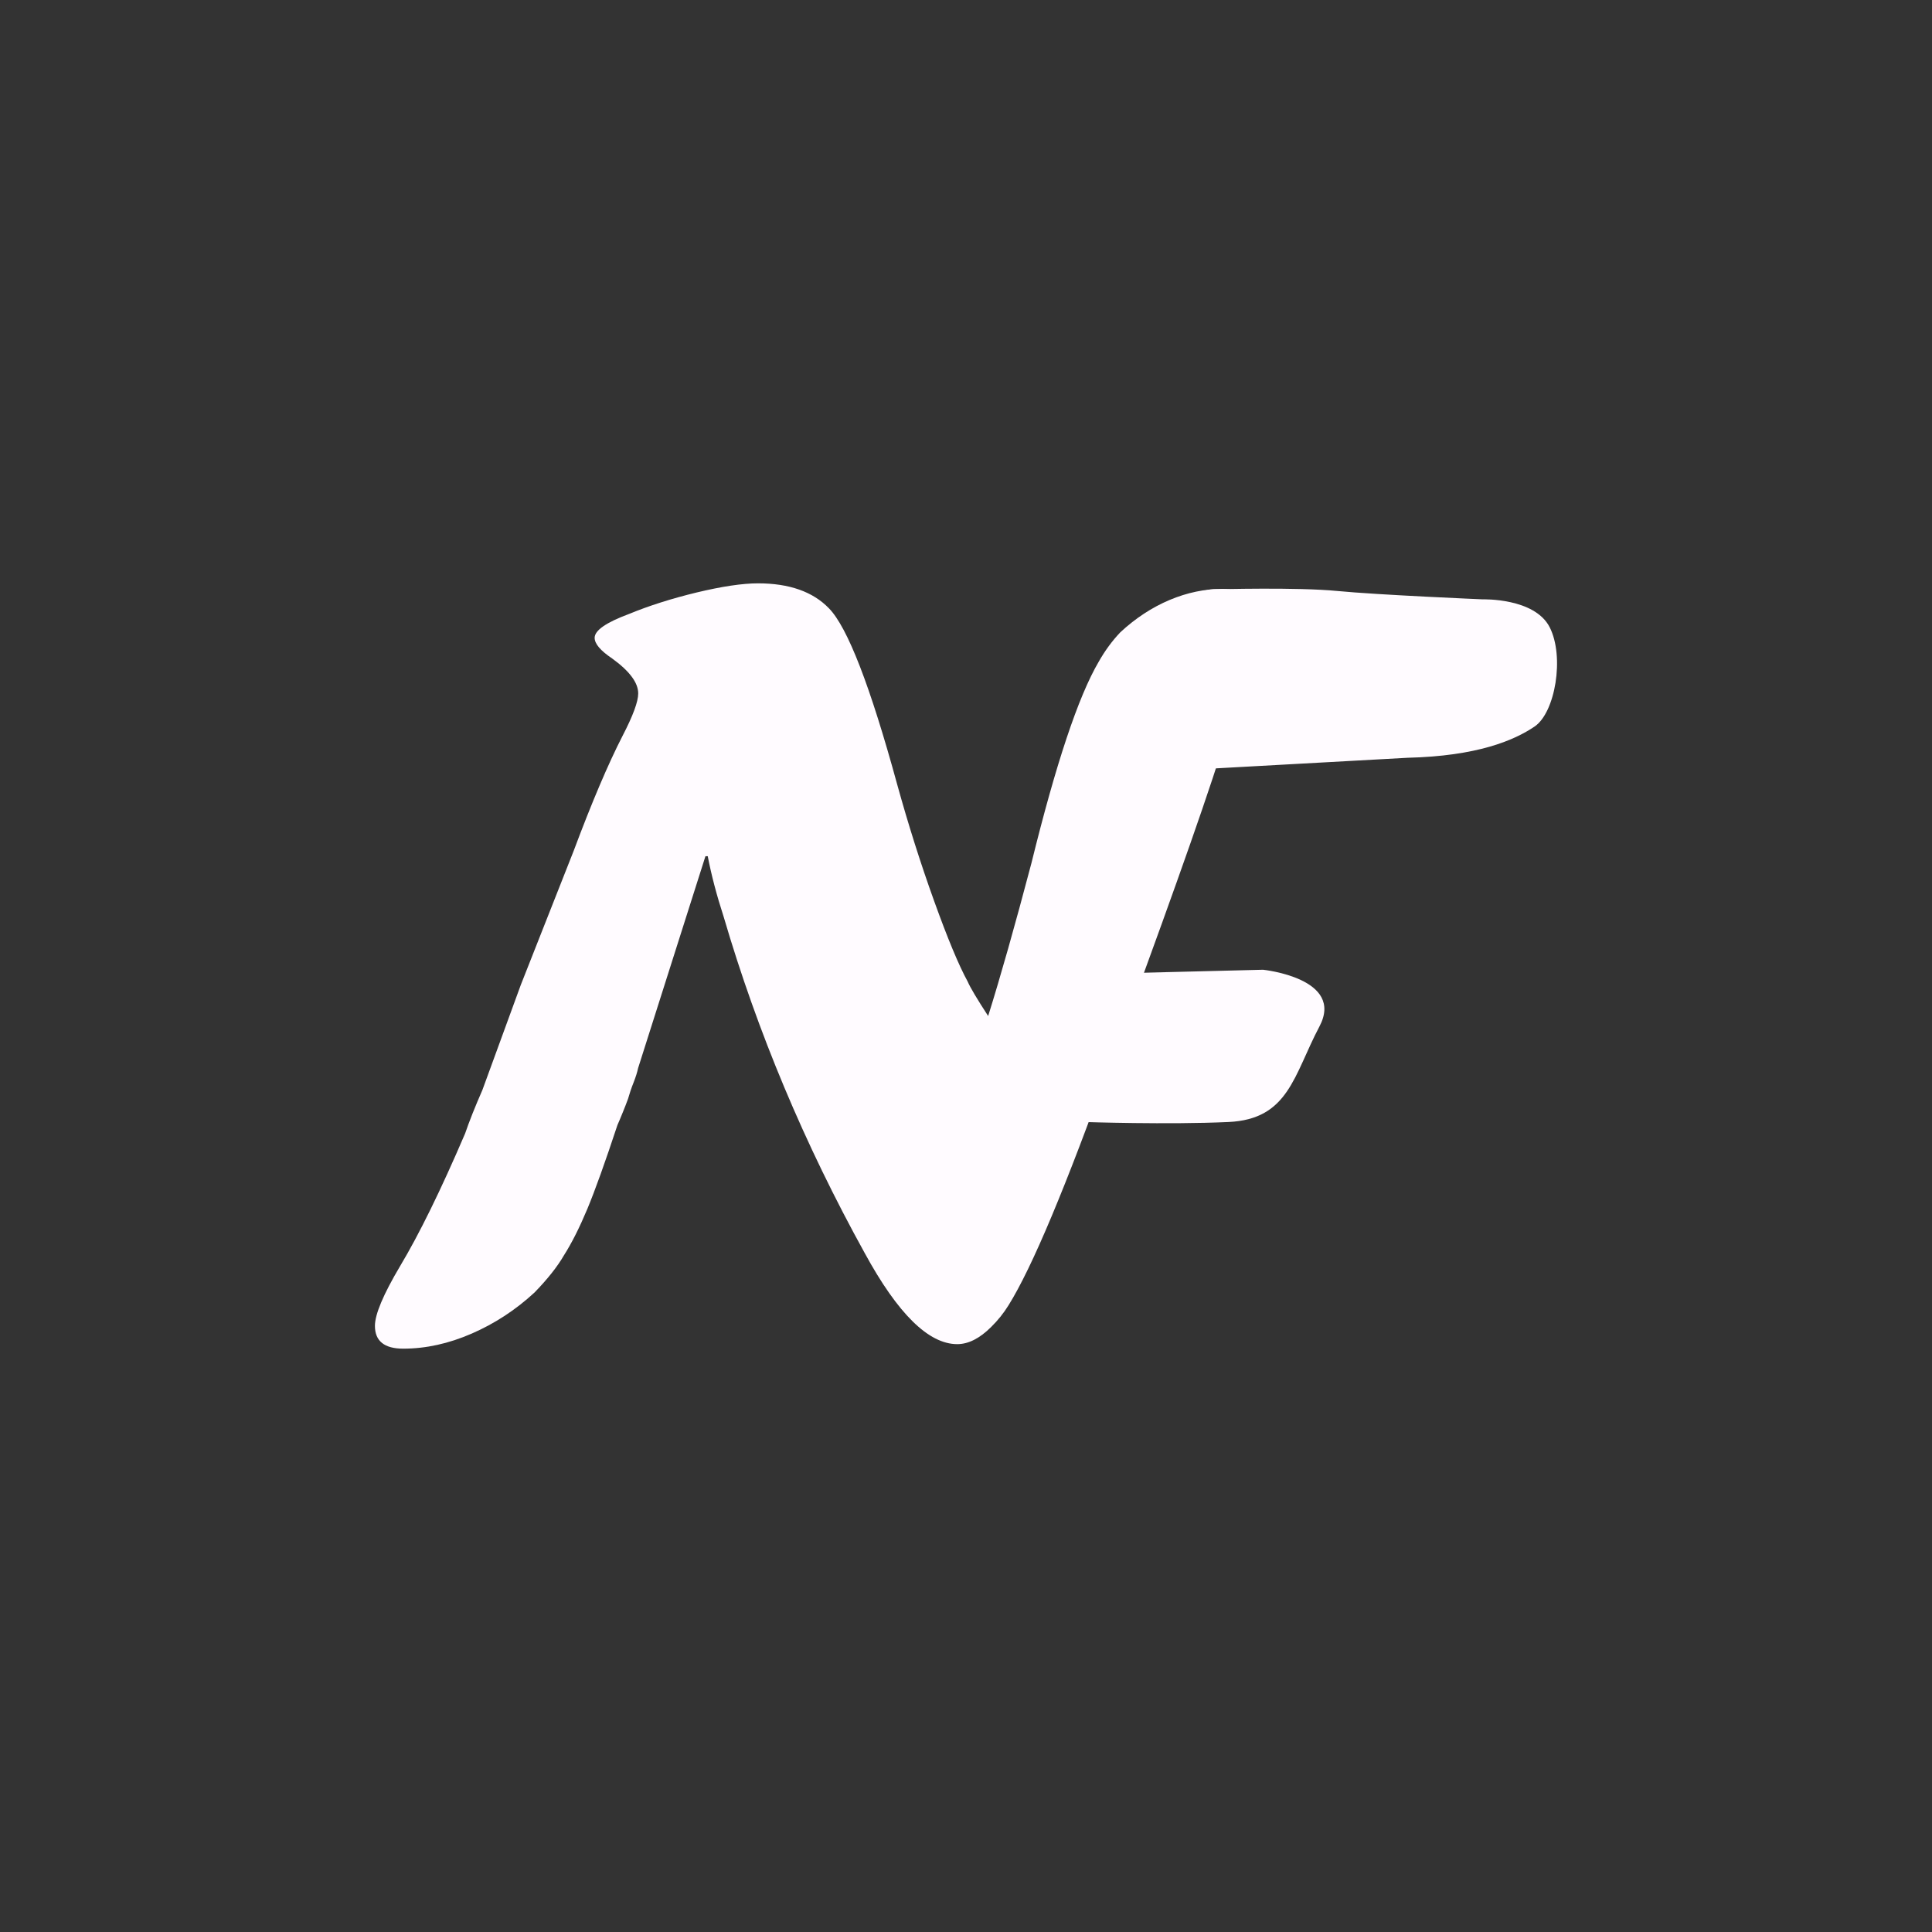 <?xml version="1.0" encoding="utf-8"?>
<!-- Generator: Adobe Illustrator 15.0.0, SVG Export Plug-In . SVG Version: 6.00 Build 0)  -->
<!DOCTYPE svg PUBLIC "-//W3C//DTD SVG 1.1//EN" "http://www.w3.org/Graphics/SVG/1.1/DTD/svg11.dtd">
<svg version="1.1" id="Calque_1" xmlns="http://www.w3.org/2000/svg" xmlns:xlink="http://www.w3.org/1999/xlink" x="0px" y="0px"
	 width="80px" height="80px" viewBox="0 0 80 80" enable-background="new 0 0 80 80" xml:space="preserve">
<rect x="0" y="0" width="80" height="80" fill="#333333" stroke="none"/>
<g>
	<g>
		<path fill="#FFFBFF" d="M19.975,45.135l1.591-4.354l2.189-5.55c0.752-2.011,1.428-3.6,2.027-4.767
			c0.43-0.83,0.645-1.413,0.645-1.75c0-0.445-0.361-0.929-1.084-1.451c-0.48-0.323-0.72-0.606-0.72-0.852
			c0-0.308,0.478-0.638,1.431-0.991c0.816-0.337,1.749-0.634,2.794-0.887c1.048-0.251,1.894-0.378,2.54-0.378
			c1.293,0,2.272,0.346,2.935,1.032c0.77,0.783,1.712,3.215,2.829,7.3c0.459,1.658,0.967,3.264,1.526,4.815
			c0.558,1.553,1.021,2.665,1.39,3.34c0.105,0.246,0.39,0.723,0.849,1.429c0.506-1.612,1.104-3.722,1.793-6.333
			c1.013-4.114,1.938-6.893,2.785-8.337c0.26-0.46,0.56-0.867,0.896-1.22c0.629-0.584,1.31-1.029,2.035-1.336
			c0.729-0.307,1.461-0.46,2.197-0.46c0.441,0,0.75,0.115,0.918,0.346c0.17,0.23,0.256,0.645,0.256,1.243
			c0,0.445-0.029,0.777-0.092,0.993c-0.152,0.798-0.418,1.831-0.801,3.097c-0.385,1.267-0.924,2.894-1.621,4.882
			c-0.697,1.987-1.564,4.395-2.607,7.222l-0.346,0.853c-0.123,0.368-0.23,0.669-0.322,0.897c-1.861,5.202-3.277,8.578-4.246,10.129
			c-0.199,0.322-0.438,0.622-0.717,0.897c-0.479,0.477-0.944,0.714-1.408,0.714c-1.185,0-2.461-1.256-3.831-3.771
			c-2.493-4.51-4.439-9.147-5.838-13.917c-0.29-0.893-0.511-1.731-0.662-2.516h-0.095l-2.79,8.779
			c-0.031,0.153-0.092,0.351-0.184,0.587c-0.095,0.236-0.171,0.465-0.232,0.682c-0.062,0.168-0.134,0.356-0.219,0.563
			c-0.084,0.209-0.157,0.381-0.219,0.521c-0.507,1.533-0.921,2.689-1.244,3.467c-0.323,0.771-0.645,1.414-0.967,1.92
			c-0.276,0.479-0.685,0.992-1.221,1.545c-0.784,0.724-1.652,1.29-2.604,1.704c-0.951,0.414-1.896,0.623-2.833,0.623
			c-0.782,0-1.173-0.314-1.173-0.944c0-0.477,0.346-1.299,1.037-2.465c0.8-1.336,1.698-3.17,2.698-5.502
			C19.428,46.44,19.666,45.84,19.975,45.135z"/>
	</g>
	<path fill="#FFFBFF" d="M46.711,40.294l5.59-0.139c0,0,3.396,0.349,2.332,2.354c-1.063,2.011-1.271,3.836-3.764,3.951
		c-2.494,0.114-5.96,0-5.96,0L46.711,40.294z"/>
	<path fill="#FFFBFF" d="M50.383,24.402c0,0,3.326-0.093,4.988,0.069c1.663,0.162,6.027,0.347,6.027,0.347s2.146-0.069,2.771,1.155
		c0.623,1.224,0.229,3.534-0.625,4.111c-0.854,0.578-2.379,1.225-5.269,1.294l-8.358,0.462c0,0-4.733,0.277-4.619-2.171
		C45.418,27.22,49.045,24.263,50.383,24.402z"/>
</g>
</svg>
